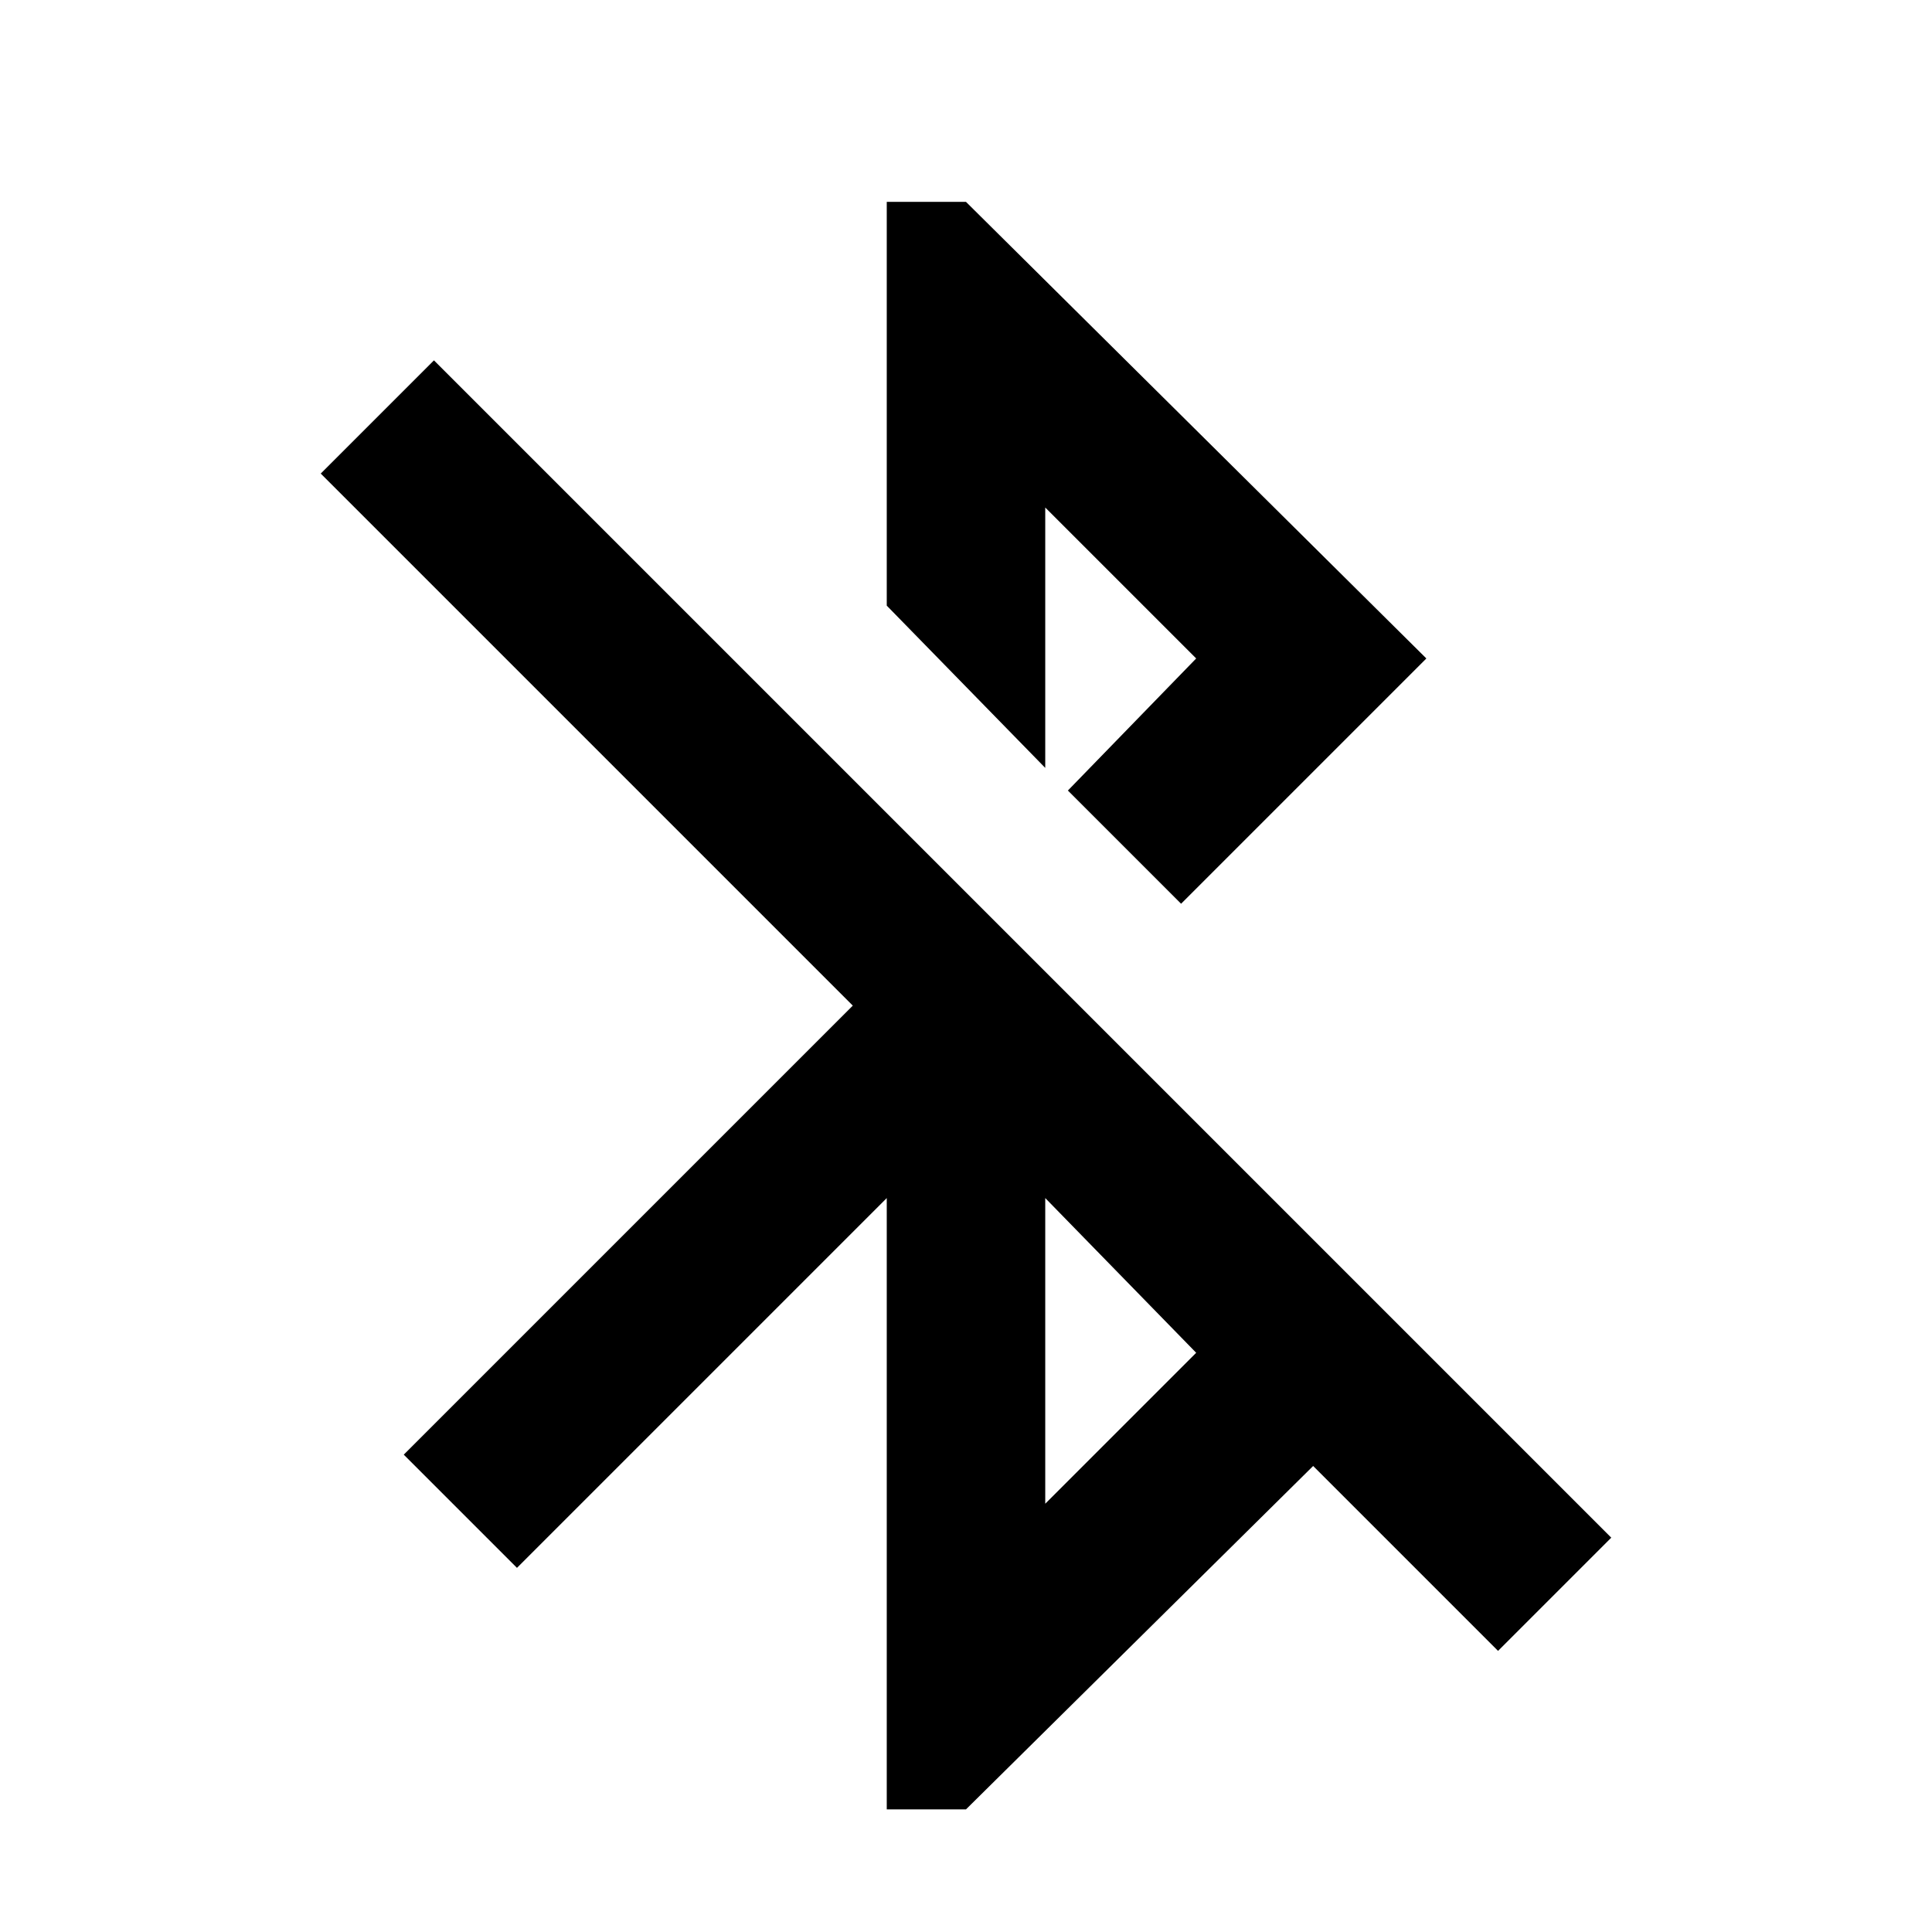 <svg xmlns="http://www.w3.org/2000/svg" viewBox="0 0 1024 1024"><path d="M554 797l80-80-80-82v162M230 191l624 624-60 60-98-98-184 182h-42V635L274 831l-60-60 238-238-282-282 60-60m324 78v138l-84-86V107h42l244 242-130 130-60-60 68-70-80-80z"/></svg>